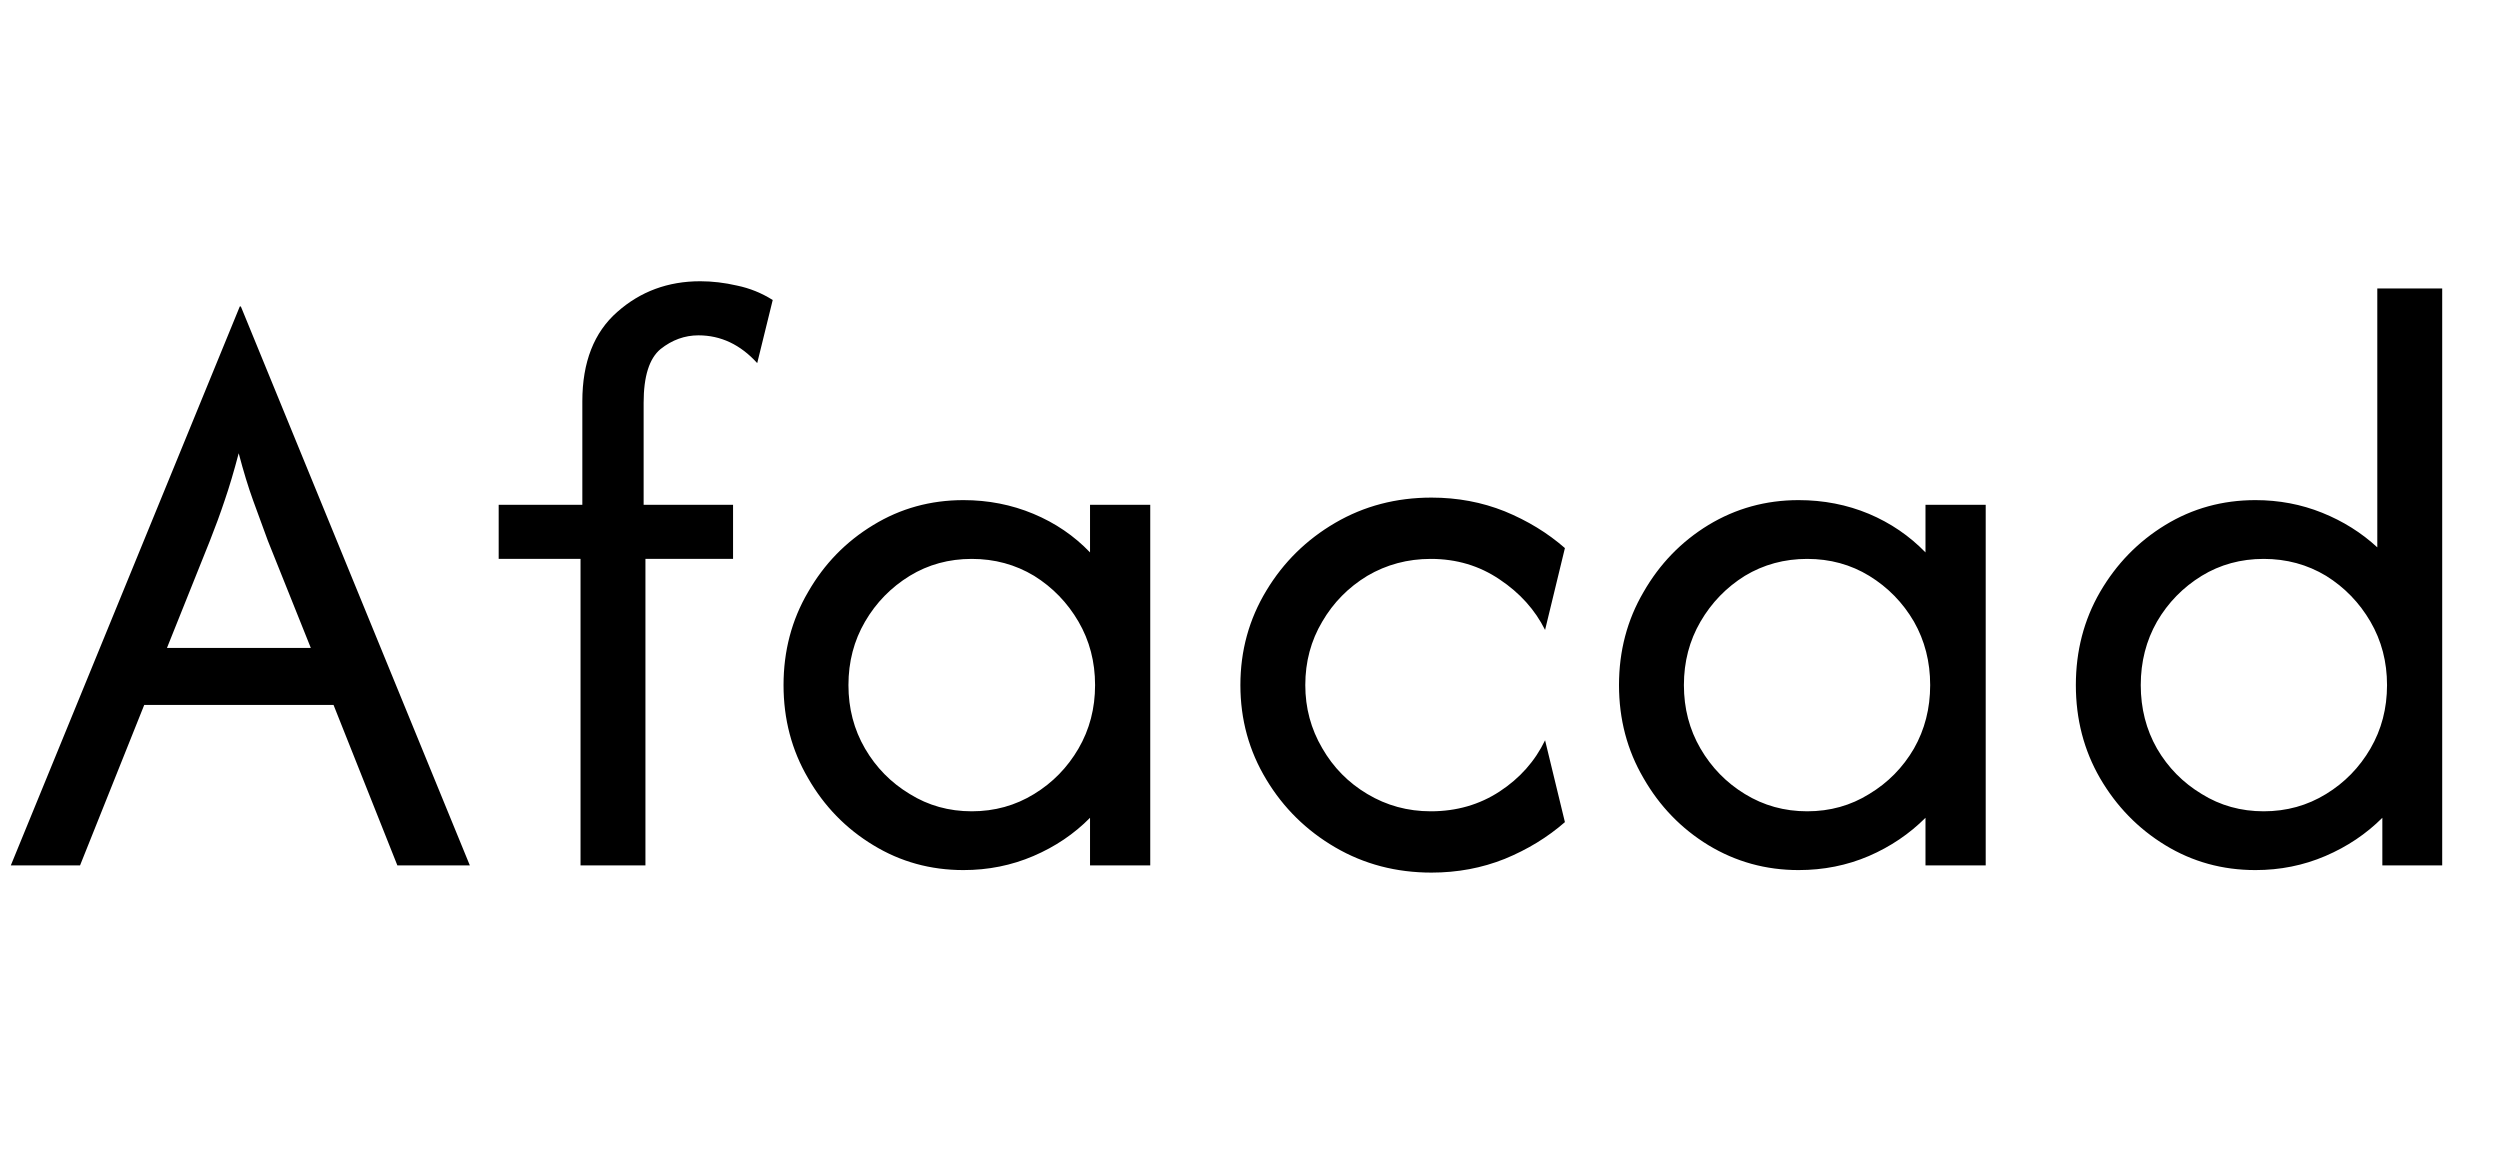 <svg xmlns="http://www.w3.org/2000/svg" xmlns:xlink="http://www.w3.org/1999/xlink" width="69.333" height="32"><path fill="black" d="M2.22 24L0.30 24L6.65 8.50L6.68 8.50L13.03 24L11.02 24L9.25 19.55L4 19.55L2.22 24ZM5.82 15L4.63 17.97L8.62 17.97L7.43 15Q7.22 14.43 7.02 13.88Q6.82 13.33 6.62 12.57L6.62 12.57Q6.42 13.33 6.23 13.88Q6.05 14.42 5.82 15L5.82 15ZM17.90 24L16.10 24L16.10 15.50L13.83 15.50L13.83 14L16.15 14L16.15 11.13Q16.15 9.50 17.12 8.65Q18.08 7.80 19.42 7.80L19.42 7.80Q19.92 7.80 20.44 7.92Q20.97 8.03 21.43 8.32L21.43 8.32L21 10.07Q20.30 9.30 19.37 9.30L19.37 9.30Q18.80 9.30 18.32 9.68Q17.85 10.07 17.85 11.17L17.85 11.17L17.85 14L20.33 14L20.33 15.50L17.90 15.50L17.90 24ZM26.72 24.13L26.72 24.13Q25.35 24.13 24.22 23.44Q23.08 22.75 22.41 21.58Q21.73 20.42 21.73 19L21.73 19Q21.73 17.58 22.41 16.42Q23.08 15.25 24.22 14.56Q25.35 13.87 26.72 13.87L26.72 13.87Q27.75 13.87 28.66 14.25Q29.57 14.63 30.23 15.32L30.23 15.32L30.23 14L31.90 14L31.90 24L30.23 24L30.23 22.68Q29.57 23.35 28.66 23.74Q27.75 24.13 26.72 24.13ZM26.95 22.50L26.95 22.50Q27.90 22.50 28.68 22.02Q29.45 21.55 29.91 20.76Q30.37 19.97 30.37 19L30.37 19Q30.37 18.03 29.91 17.24Q29.45 16.45 28.68 15.97Q27.90 15.50 26.95 15.50L26.95 15.50Q26.00 15.50 25.23 15.97Q24.45 16.45 23.99 17.24Q23.53 18.03 23.53 19L23.53 19Q23.53 19.97 23.99 20.76Q24.45 21.55 25.23 22.02Q26.00 22.50 26.95 22.50ZM39.70 24.20L39.70 24.20Q38.23 24.20 37.03 23.50Q35.83 22.80 35.12 21.62Q34.40 20.43 34.40 19L34.40 19Q34.40 17.57 35.12 16.38Q35.83 15.20 37.03 14.50Q38.23 13.80 39.70 13.80L39.70 13.80Q40.78 13.80 41.73 14.18Q42.68 14.57 43.40 15.20L43.40 15.20L42.85 17.47Q42.43 16.63 41.59 16.07Q40.75 15.50 39.68 15.50L39.68 15.50Q38.72 15.50 37.92 15.97Q37.13 16.45 36.67 17.24Q36.20 18.03 36.20 19L36.20 19Q36.20 19.95 36.67 20.75Q37.13 21.55 37.92 22.02Q38.72 22.50 39.68 22.50L39.68 22.50Q40.75 22.50 41.59 21.95Q42.43 21.40 42.85 20.53L42.85 20.53L43.40 22.80Q42.68 23.43 41.73 23.82Q40.78 24.20 39.70 24.20ZM49.88 24.13L49.88 24.13Q48.52 24.13 47.38 23.44Q46.25 22.75 45.58 21.58Q44.90 20.42 44.90 19L44.90 19Q44.90 17.58 45.58 16.42Q46.25 15.25 47.38 14.56Q48.52 13.87 49.88 13.87L49.88 13.87Q50.92 13.87 51.83 14.25Q52.73 14.63 53.40 15.32L53.40 15.32L53.40 14L55.07 14L55.07 24L53.40 24L53.40 22.68Q52.73 23.35 51.83 23.74Q50.92 24.13 49.88 24.13ZM50.12 22.50L50.12 22.50Q51.07 22.50 51.84 22.02Q52.62 21.55 53.08 20.76Q53.53 19.97 53.53 19L53.53 19Q53.53 18.03 53.08 17.24Q52.62 16.45 51.84 15.97Q51.07 15.50 50.12 15.50L50.12 15.50Q49.17 15.50 48.39 15.97Q47.62 16.45 47.16 17.24Q46.70 18.03 46.70 19L46.70 19Q46.70 19.97 47.16 20.76Q47.62 21.55 48.39 22.02Q49.17 22.50 50.12 22.50ZM62.55 24.13L62.55 24.13Q61.18 24.13 60.05 23.44Q58.92 22.75 58.24 21.58Q57.57 20.42 57.57 19L57.57 19Q57.57 17.58 58.24 16.42Q58.92 15.25 60.05 14.56Q61.18 13.87 62.55 13.87L62.55 13.87Q63.53 13.87 64.40 14.22Q65.27 14.57 65.93 15.18L65.93 15.18L65.93 8L67.73 8L67.73 24L66.07 24L66.07 22.68Q65.40 23.35 64.49 23.74Q63.58 24.13 62.55 24.13ZM62.78 22.50L62.78 22.50Q63.73 22.50 64.51 22.02Q65.28 21.55 65.74 20.76Q66.20 19.97 66.20 19L66.20 19Q66.20 18.03 65.74 17.24Q65.28 16.45 64.51 15.97Q63.73 15.50 62.78 15.50L62.78 15.50Q61.83 15.50 61.06 15.97Q60.28 16.45 59.82 17.24Q59.37 18.03 59.37 19L59.37 19Q59.37 19.97 59.82 20.76Q60.28 21.55 61.06 22.02Q61.83 22.50 62.78 22.50Z"/></svg>